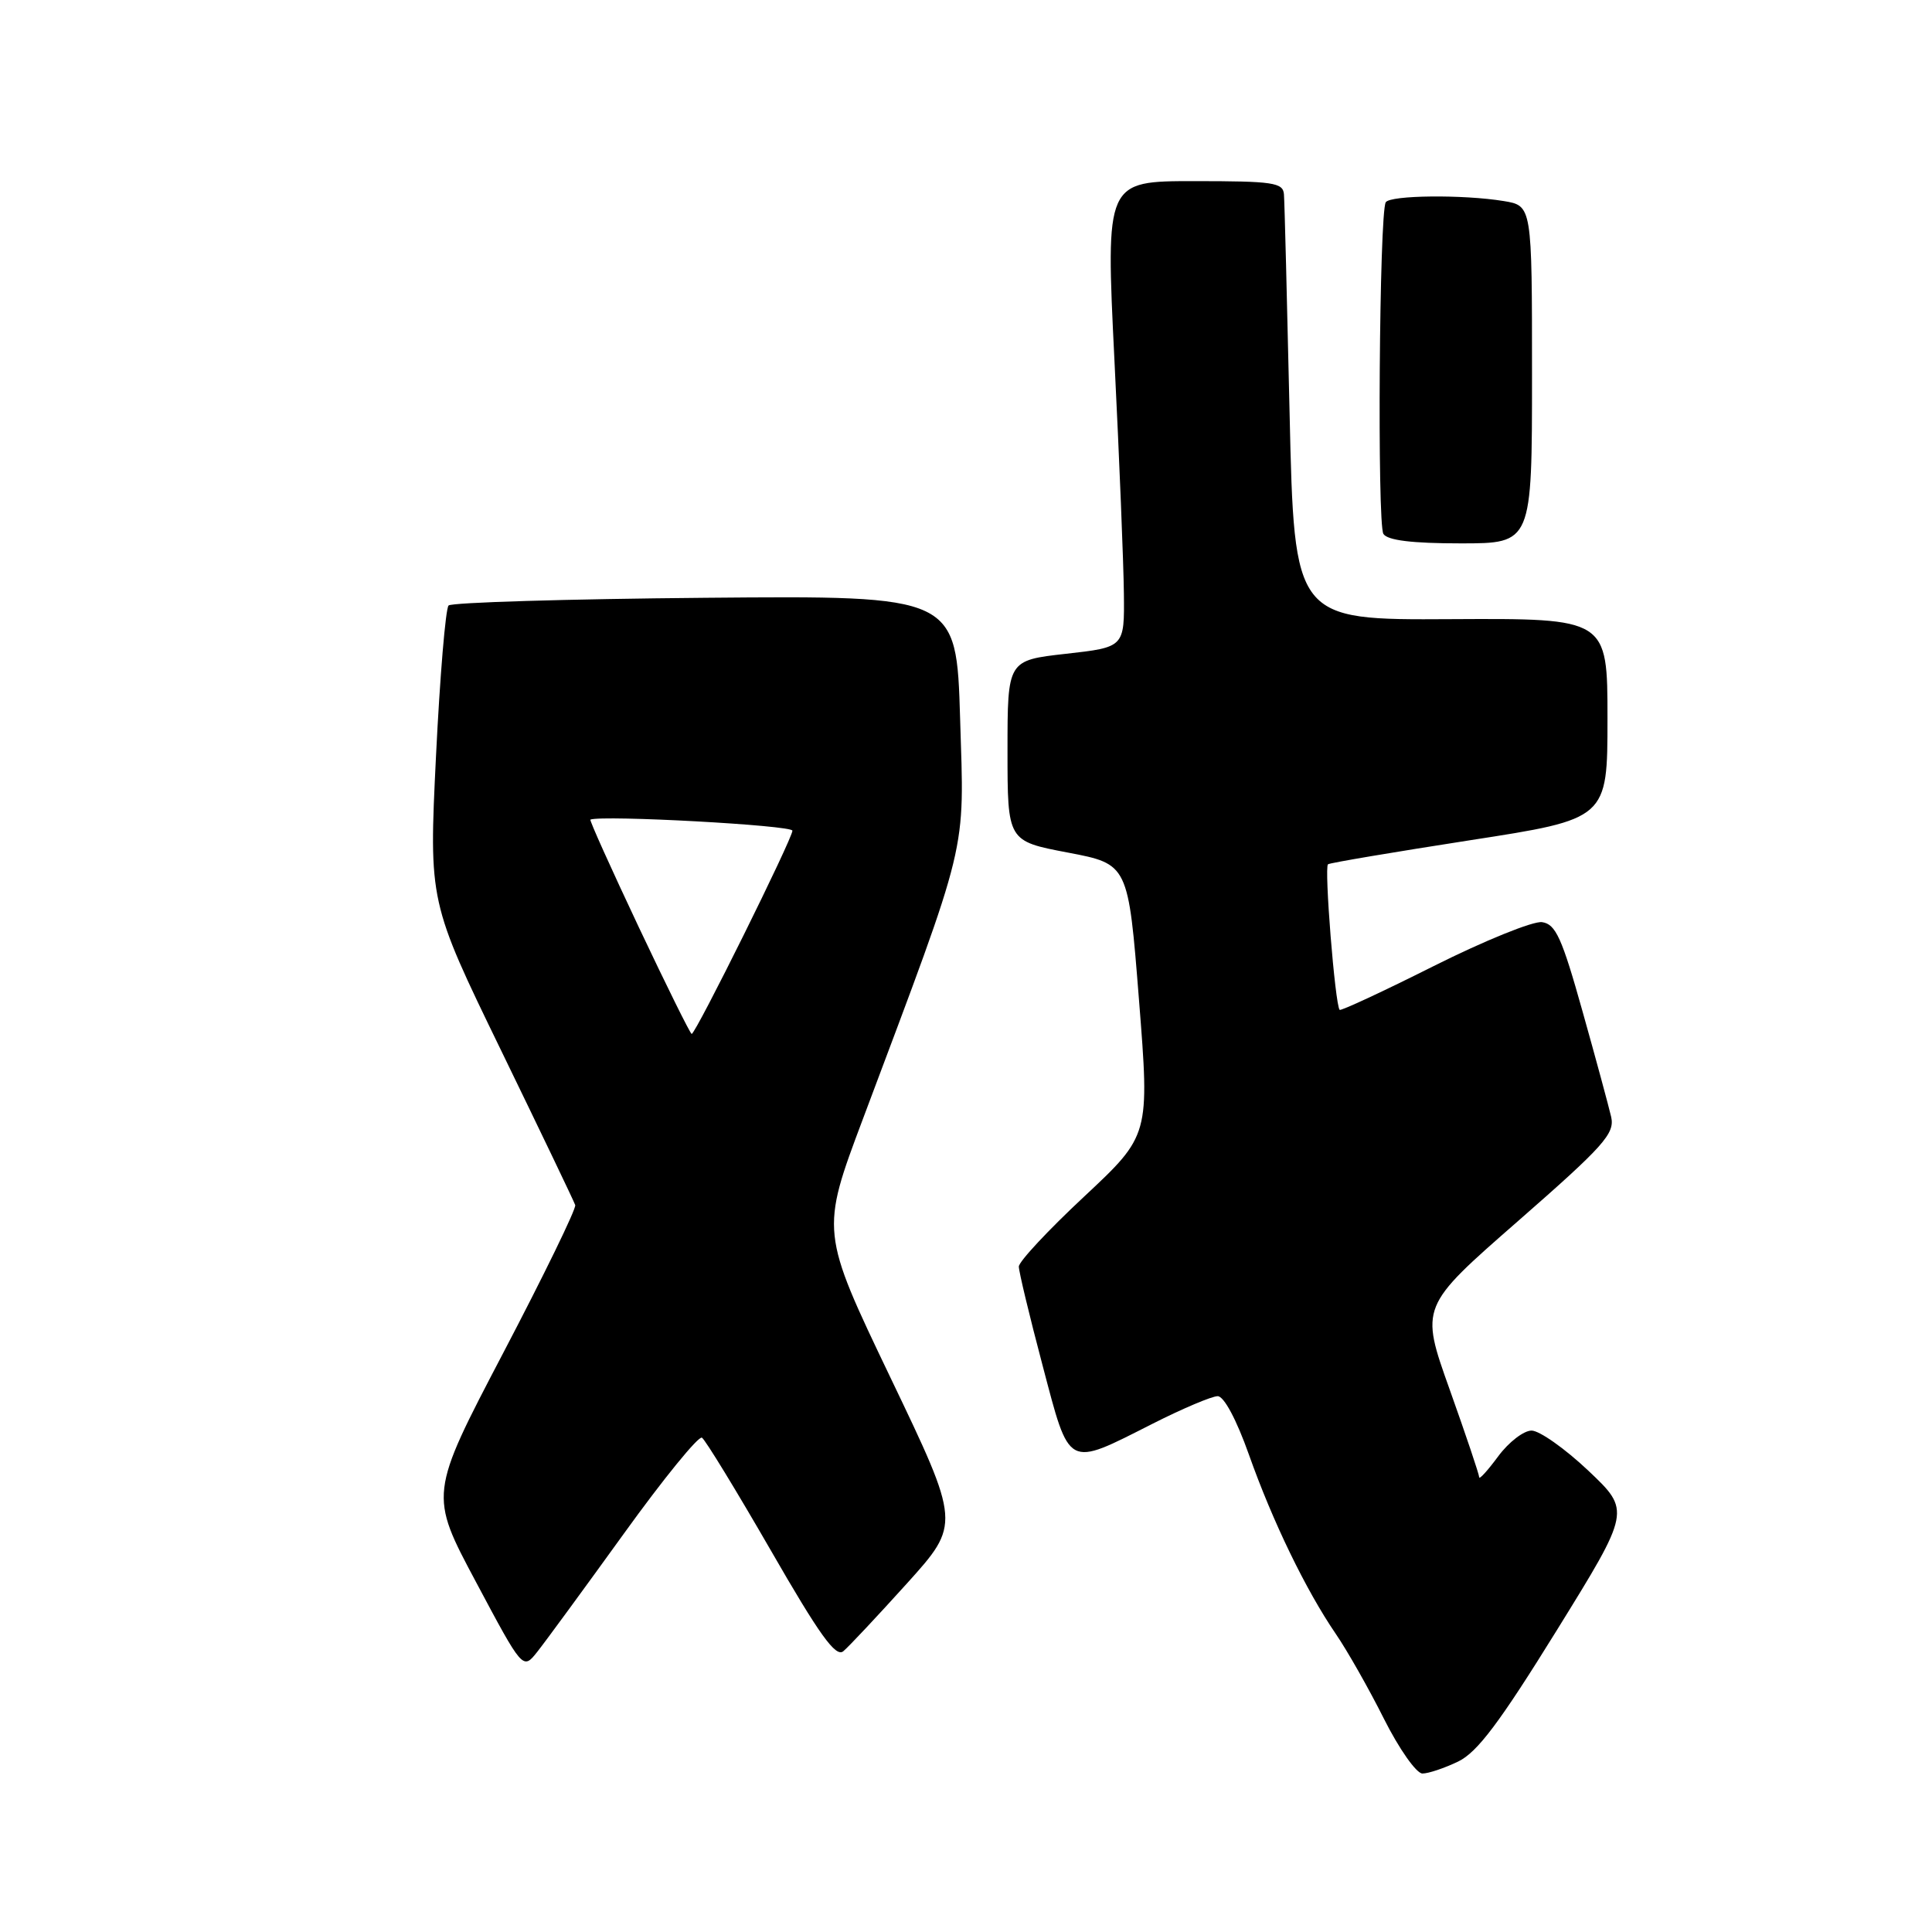<?xml version="1.0" encoding="UTF-8" standalone="no"?>
<!DOCTYPE svg PUBLIC "-//W3C//DTD SVG 1.1//EN" "http://www.w3.org/Graphics/SVG/1.1/DTD/svg11.dtd" >
<svg xmlns="http://www.w3.org/2000/svg" xmlns:xlink="http://www.w3.org/1999/xlink" version="1.1" viewBox="0 0 256 256">
 <g >
 <path fill="currentColor"
d=" M 193.22 233.41 C 195.76 232.18 198.71 228.25 206.29 216.01 C 216.08 200.19 216.08 200.19 210.46 194.87 C 207.37 191.95 203.98 189.56 202.94 189.56 C 201.90 189.56 199.91 191.09 198.52 192.97 C 197.13 194.85 196.00 196.10 196.00 195.74 C 196.00 195.38 194.24 190.15 192.09 184.12 C 188.17 173.14 188.17 173.14 201.11 161.83 C 212.54 151.83 213.98 150.22 213.49 148.00 C 213.17 146.63 211.47 140.32 209.69 134.00 C 206.96 124.26 206.14 122.45 204.33 122.19 C 203.16 122.02 196.70 124.64 189.99 128.00 C 183.28 131.37 177.66 133.98 177.51 133.81 C 176.90 133.14 175.44 114.84 175.97 114.52 C 176.28 114.32 184.74 112.90 194.77 111.34 C 213.00 108.52 213.00 108.52 213.00 95.22 C 213.00 81.93 213.00 81.93 192.25 82.04 C 171.50 82.16 171.50 82.16 170.88 54.83 C 170.54 39.80 170.21 26.71 170.13 25.75 C 170.01 24.19 168.72 24.00 158.25 24.00 C 146.50 24.00 146.50 24.00 147.67 47.75 C 148.32 60.81 148.88 74.71 148.92 78.63 C 149.00 85.76 149.00 85.76 141.25 86.63 C 133.50 87.50 133.50 87.50 133.50 99.47 C 133.50 111.45 133.50 111.45 141.50 112.97 C 149.50 114.50 149.50 114.50 150.92 132.47 C 152.34 150.43 152.34 150.43 143.67 158.54 C 138.90 162.99 135.00 167.17 135.00 167.83 C 135.00 168.48 136.41 174.37 138.14 180.90 C 141.79 194.73 141.26 194.45 152.73 188.65 C 156.70 186.64 160.58 185.00 161.35 185.00 C 162.18 185.00 163.84 188.10 165.49 192.75 C 168.63 201.61 173.03 210.69 177.00 216.50 C 178.51 218.70 181.38 223.76 183.38 227.75 C 185.39 231.75 187.68 235.00 188.48 235.00 C 189.28 235.00 191.41 234.28 193.22 233.41 Z  M 82.64 203.25 C 87.89 195.96 92.56 190.23 93.01 190.50 C 93.46 190.78 97.56 197.50 102.14 205.44 C 108.60 216.67 110.74 219.63 111.74 218.80 C 112.45 218.21 116.24 214.17 120.16 209.83 C 127.28 201.93 127.28 201.93 118.00 182.56 C 108.73 163.20 108.73 163.20 114.35 148.24 C 128.50 110.54 127.77 113.50 127.22 95.21 C 126.73 78.92 126.73 78.92 93.45 79.21 C 75.14 79.37 59.84 79.83 59.44 80.23 C 59.04 80.63 58.29 89.63 57.77 100.23 C 56.83 119.50 56.83 119.50 66.39 139.17 C 71.64 149.98 76.07 159.21 76.22 159.68 C 76.37 160.15 72.08 168.96 66.68 179.27 C 56.87 198.01 56.87 198.01 63.08 209.64 C 69.28 221.28 69.28 221.28 71.18 218.89 C 72.23 217.57 77.38 210.54 82.64 203.25 Z  M 203.00 49.63 C 203.00 27.26 203.00 27.26 199.25 26.64 C 193.89 25.76 184.21 25.86 183.62 26.80 C 182.76 28.20 182.47 69.44 183.31 70.75 C 183.86 71.60 187.10 72.00 193.56 72.00 C 203.00 72.00 203.00 72.00 203.00 49.63 Z  M 84.64 122.85 C 80.97 115.07 78.08 108.66 78.23 108.60 C 79.87 107.98 105.00 109.35 105.00 110.07 C 105.00 111.13 92.18 137.00 91.65 137.00 C 91.47 137.00 88.32 130.63 84.64 122.85 Z "/>
</g>
</svg>